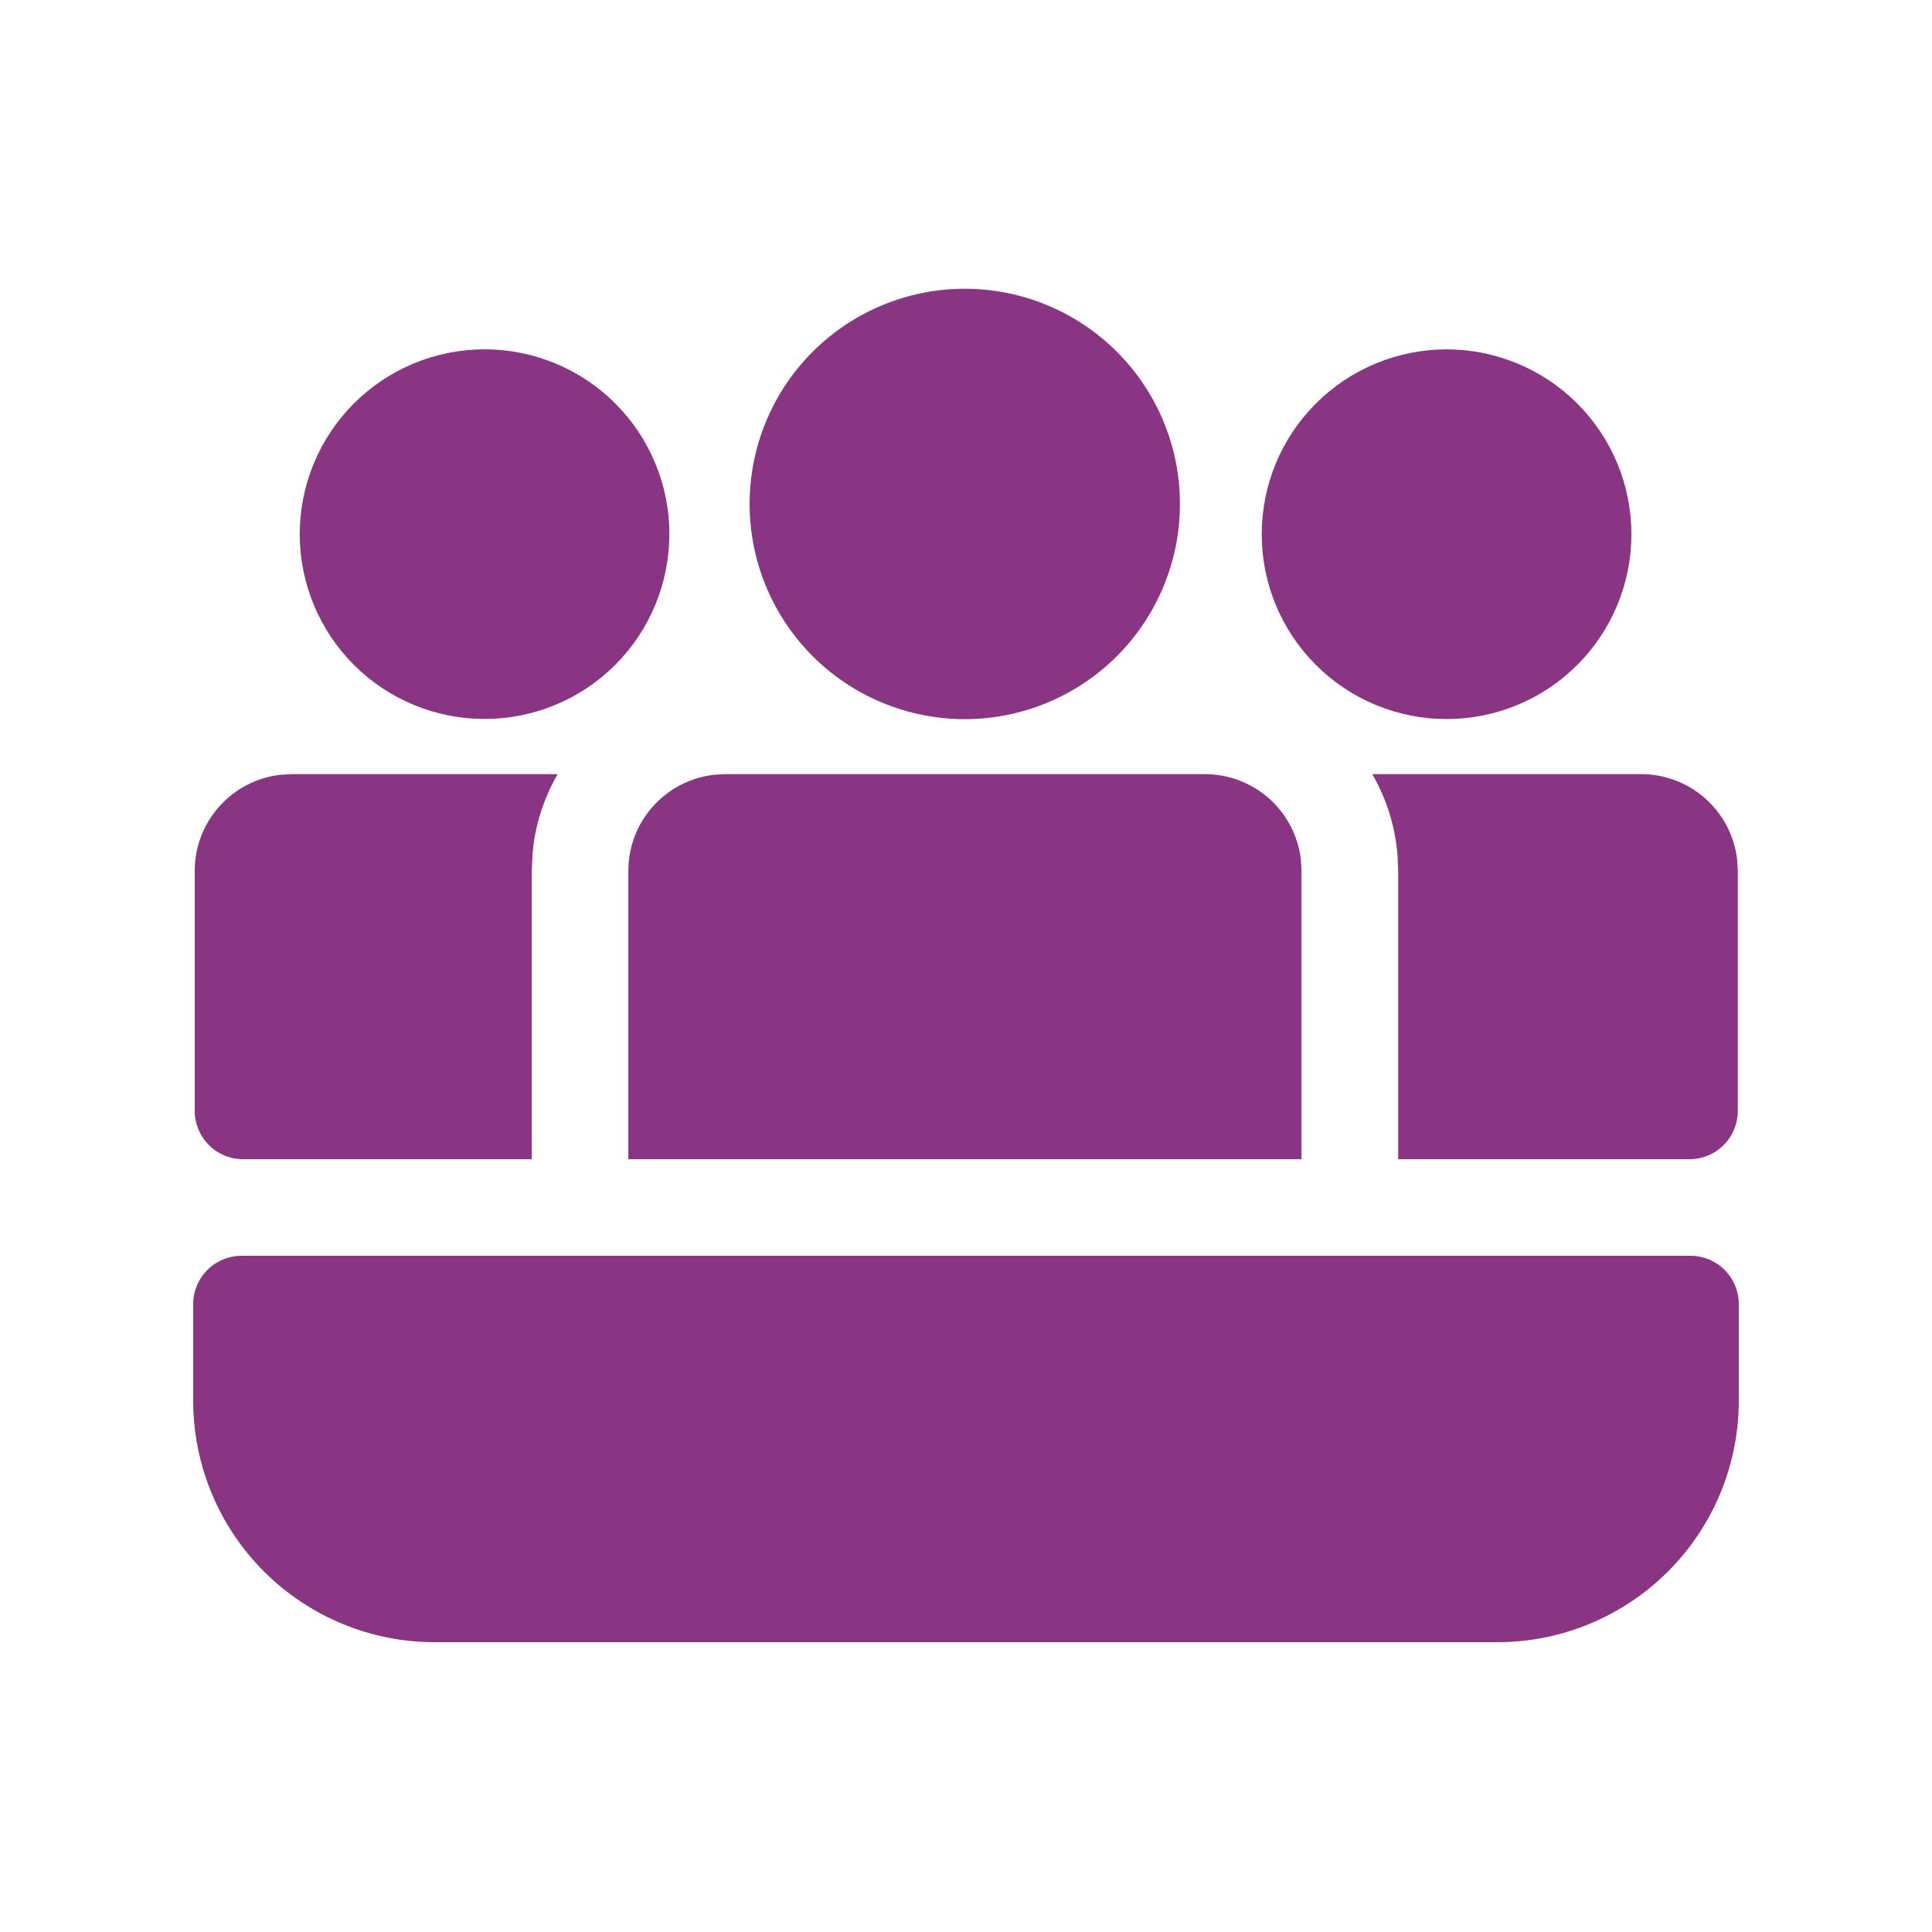 <svg width="43" height="43" viewBox="0 0 43 43" fill="none" xmlns="http://www.w3.org/2000/svg">
<path d="M26.262 11.216C26.262 9.946 25.757 8.728 24.859 7.83C23.961 6.932 22.743 6.427 21.473 6.427C20.203 6.427 18.984 6.932 18.086 7.83C17.188 8.728 16.684 9.946 16.684 11.216C16.684 12.486 17.188 13.705 18.086 14.603C18.984 15.501 20.203 16.006 21.473 16.006C22.743 16.006 23.961 15.501 24.859 14.603C25.757 13.705 26.262 12.486 26.262 11.216Z" fill="#893583"/>
<path d="M5.409 25.8H11.836V19.38L11.853 18.993C11.909 18.354 12.107 17.757 12.412 17.23H6.484L6.233 17.245C5.71 17.307 5.228 17.558 4.878 17.952C4.528 18.345 4.335 18.853 4.334 19.38V24.725C4.334 25.01 4.448 25.283 4.649 25.485C4.851 25.687 5.124 25.8 5.409 25.8Z" fill="#893583"/>
<path d="M38.678 24.725C38.678 25.01 38.565 25.283 38.363 25.485C38.162 25.687 37.888 25.8 37.603 25.8H31.119V19.38L31.106 19.06C31.059 18.415 30.866 17.789 30.543 17.23H36.528C37.055 17.23 37.564 17.424 37.957 17.774C38.351 18.125 38.602 18.607 38.663 19.131L38.678 19.38V24.725Z" fill="#893583"/>
<path d="M28.954 19.131C28.892 18.607 28.641 18.124 28.247 17.773C27.853 17.423 27.344 17.23 26.817 17.23H16.135L15.884 17.245C15.361 17.307 14.879 17.558 14.529 17.952C14.179 18.345 13.985 18.853 13.985 19.38V25.8H28.967V19.38L28.954 19.131Z" fill="#893583"/>
<path d="M32.196 7.776C33.287 7.776 34.334 8.21 35.105 8.981C35.877 9.753 36.31 10.799 36.31 11.89C36.31 12.982 35.877 14.028 35.105 14.799C34.334 15.571 33.287 16.004 32.196 16.004C31.105 16.004 30.058 15.571 29.287 14.799C28.515 14.028 28.082 12.982 28.082 11.89C28.082 10.799 28.515 9.753 29.287 8.981C30.058 8.21 31.105 7.776 32.196 7.776Z" fill="#893583"/>
<path d="M14.899 11.889C14.899 10.798 14.466 9.752 13.694 8.98C12.923 8.209 11.877 7.775 10.785 7.775C9.694 7.775 8.648 8.209 7.876 8.98C7.105 9.752 6.671 10.798 6.671 11.889C6.671 12.98 7.105 14.026 7.876 14.798C8.647 15.569 9.694 16.002 10.784 16.002C11.875 16.002 12.921 15.569 13.693 14.798C14.464 14.026 14.897 12.98 14.897 11.889H14.899Z" fill="#893583"/>
<path d="M5.375 27.95C5.09 27.95 4.816 28.063 4.615 28.265C4.413 28.466 4.3 28.74 4.3 29.025V31.175C4.3 32.6 4.866 33.967 5.874 34.975C6.882 35.983 8.249 36.55 9.675 36.55H33.325C34.75 36.55 36.117 35.983 37.126 34.975C38.133 33.967 38.7 32.6 38.7 31.175V29.025C38.7 28.74 38.587 28.466 38.385 28.265C38.183 28.063 37.91 27.95 37.625 27.95H5.375Z" fill="#893583"/>
</svg>
